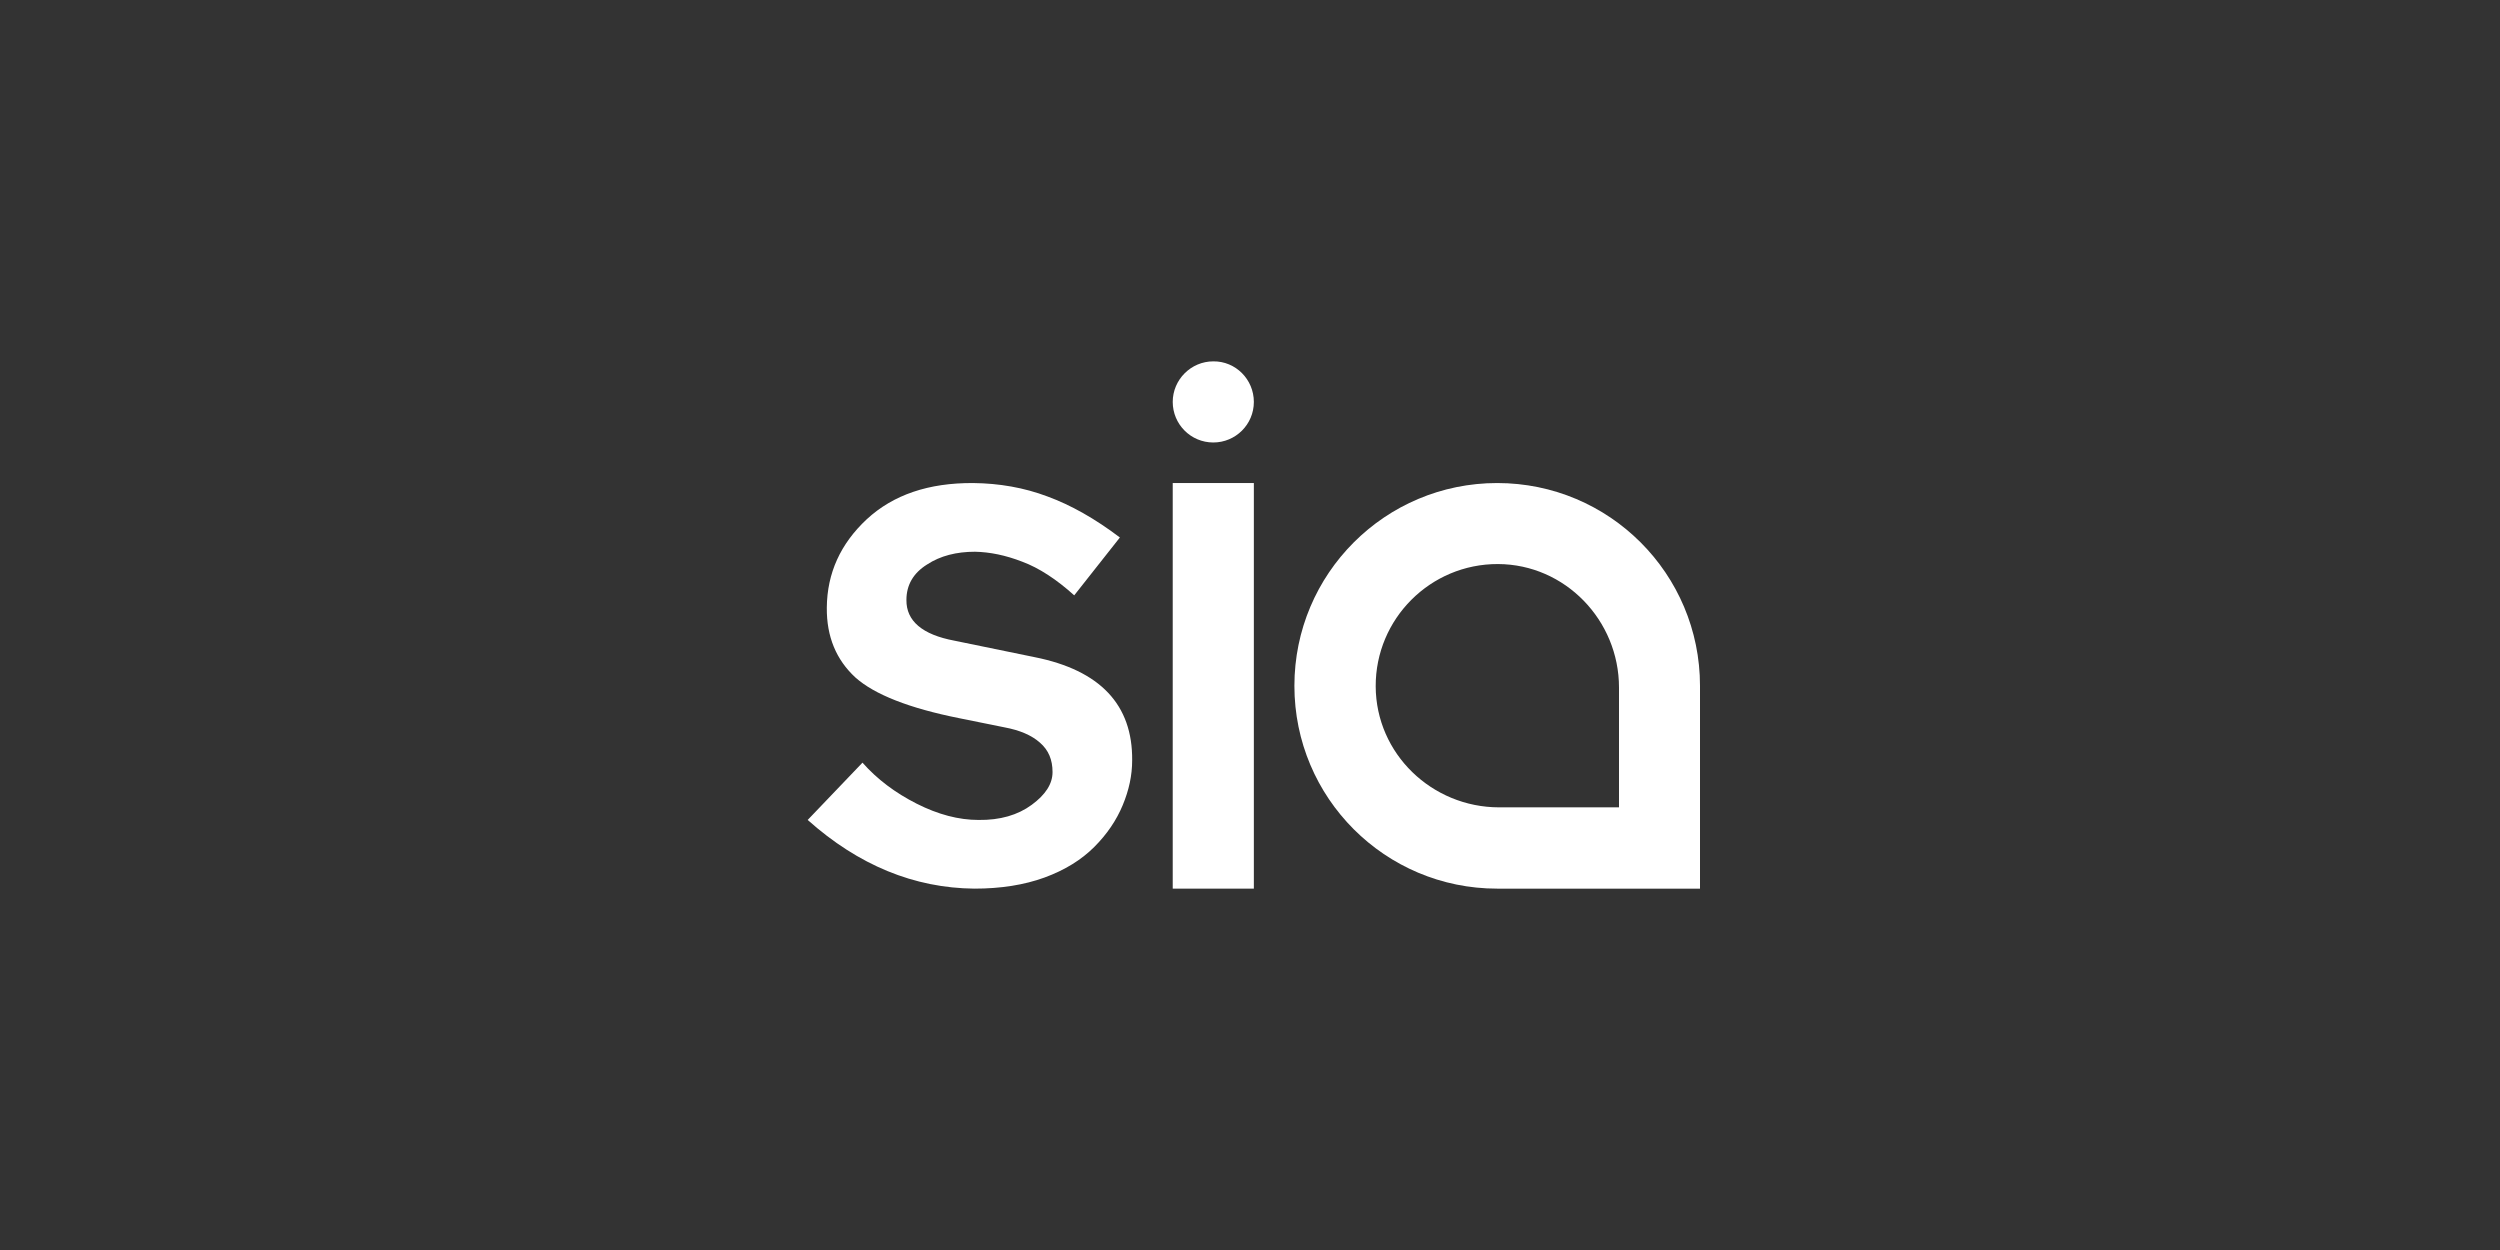 <svg width="200" height="100" viewBox="0 0 200 100" fill="none" xmlns="http://www.w3.org/2000/svg">
<rect x="0" y="0" width="200" height="100" fill="#333333" stroke="none"/>
<path fill-rule="evenodd" clip-rule="evenodd" d="M129.52 64.588V55.004C129.52 49.619 125.207 45.147 119.845 45.124C114.437 45.101 110.033 49.505 110.056 54.913C110.078 60.298 114.551 64.588 119.936 64.588H129.52ZM119.776 38.643C128.744 38.643 136 45.9 136 54.867V71.091H119.776C110.809 71.091 103.552 63.835 103.552 54.867C103.552 45.9 110.809 38.643 119.776 38.643Z" fill="white"/>
<path fill-rule="evenodd" clip-rule="evenodd" d="M93.818 71.091H100.308V38.643H93.818V71.091Z" fill="white"/>
<path fill-rule="evenodd" clip-rule="evenodd" d="M100.308 32.154C100.308 33.959 98.845 35.399 97.063 35.399C95.258 35.399 93.818 33.936 93.818 32.154C93.818 30.372 95.281 28.909 97.063 28.909C98.845 28.887 100.308 30.349 100.308 32.154Z" fill="white"/>
<path fill-rule="evenodd" clip-rule="evenodd" d="M68.999 61.012C70.163 62.335 71.624 63.429 73.336 64.296C75.049 65.162 76.692 65.596 78.29 65.596C80.003 65.618 81.418 65.208 82.537 64.387C83.655 63.566 84.203 62.7 84.203 61.765C84.203 60.784 83.884 60.009 83.199 59.416C82.537 58.823 81.578 58.413 80.345 58.185L76.738 57.455C72.743 56.657 69.957 55.563 68.428 54.195C66.898 52.781 66.122 50.934 66.145 48.608C66.168 45.849 67.241 43.501 69.341 41.54C71.464 39.579 74.295 38.621 77.857 38.644C79.934 38.666 81.92 39.008 83.792 39.715C85.664 40.4 87.605 41.494 89.591 42.999L87.719 45.37L85.938 47.628C84.523 46.351 83.13 45.439 81.783 44.937C80.436 44.413 79.181 44.162 77.994 44.139C76.532 44.139 75.231 44.458 74.158 45.165C73.062 45.849 72.514 46.807 72.514 47.992C72.492 49.68 73.793 50.774 76.35 51.253L82.788 52.576C88.016 53.625 90.618 56.384 90.573 60.83C90.573 62.016 90.322 63.201 89.819 64.41C89.317 65.618 88.564 66.736 87.536 67.762C86.509 68.788 85.185 69.609 83.564 70.202C81.943 70.794 80.071 71.091 77.948 71.091C73.131 71.045 68.679 69.221 64.615 65.596L68.999 61.012Z" fill="white"/>
</svg>
